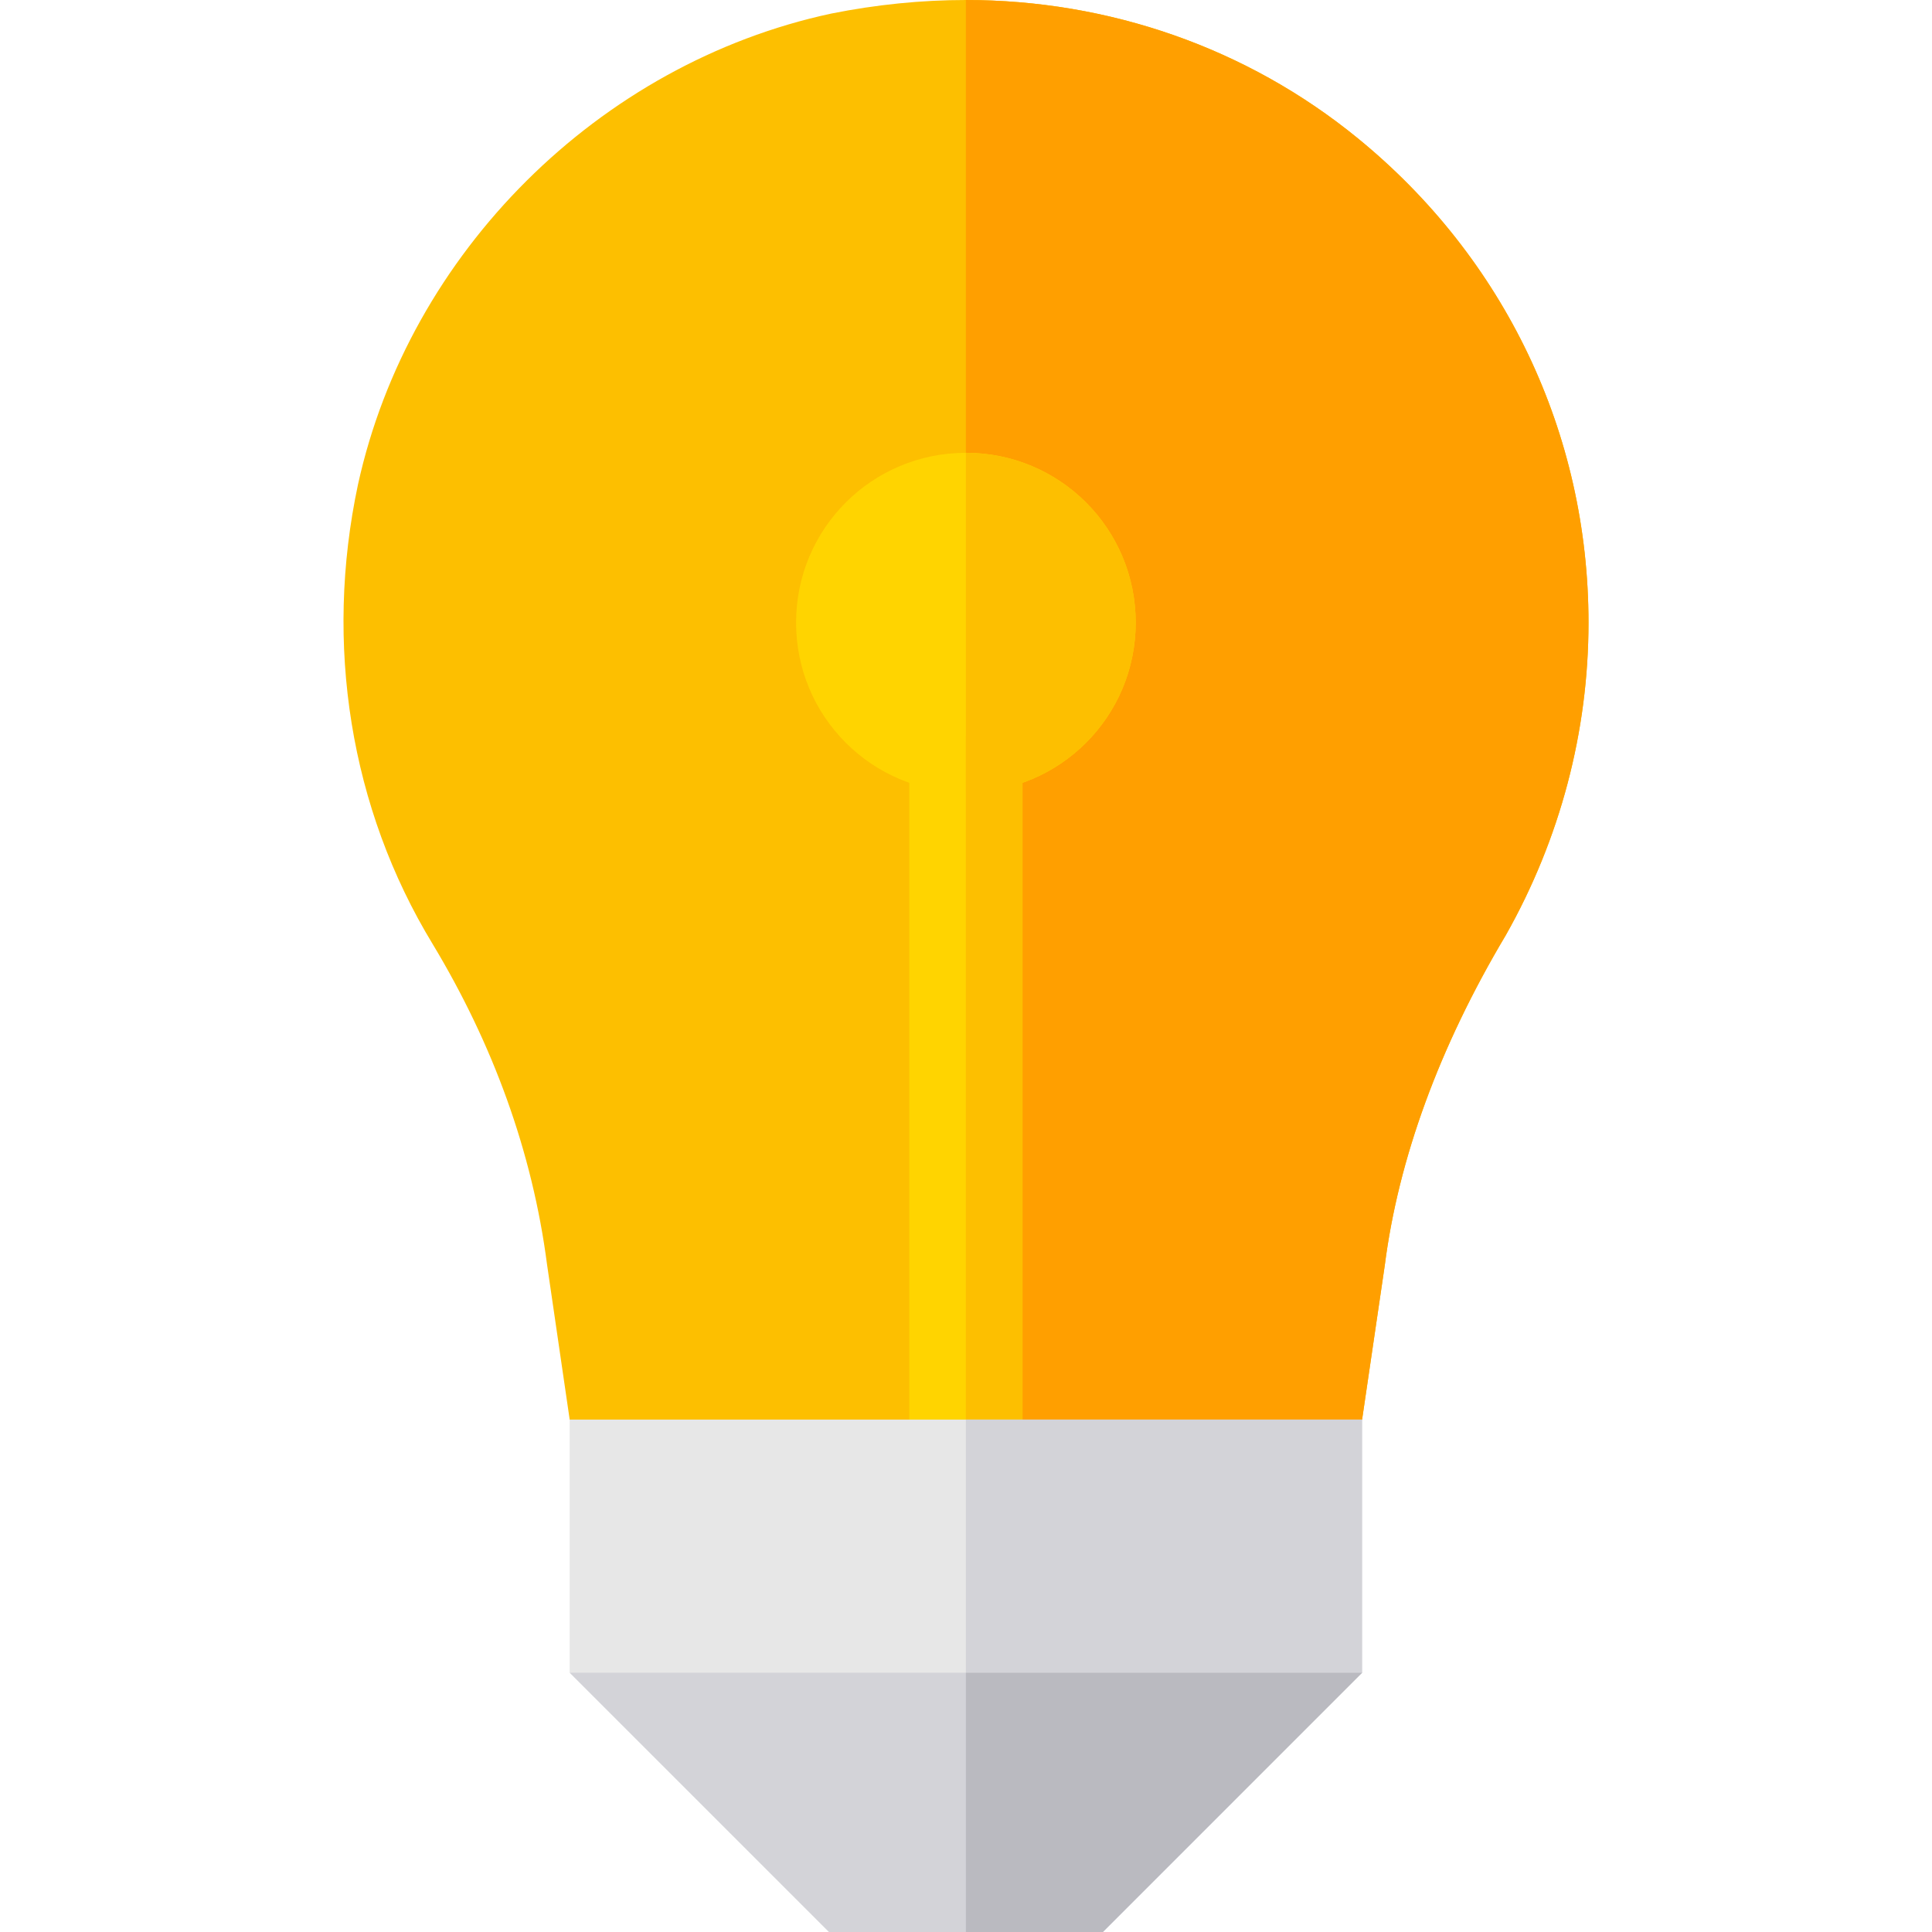 <?xml version="1.0" encoding="iso-8859-1"?>
<!-- Generator: Adobe Illustrator 19.0.0, SVG Export Plug-In . SVG Version: 6.00 Build 0)  -->
<svg version="1.1" id="Capa_1" xmlns="http://www.w3.org/2000/svg" xmlns:xlink="http://www.w3.org/1999/xlink" x="0px" y="0px"
	 viewBox="0 0 512.001 512.001" style="enable-background:new 0 0 512.001 512.001;" xml:space="preserve">
<path style="fill:#FDBF00;" d="M420.971,165.001c0,28.801-7.5,57.299-21.899,82.8c-17.701,29.7-28.5,59.399-32.1,87.599l-6,40.8
	l-23.402,29.001H186.971l-36-29.001l-6-41.1c-3.9-30-14.399-58.5-30.3-84.899c-21.899-36-28.799-79.501-19.799-121.8
	C108.372,66.9,158.772,16.8,220.272,3.6c12.001-2.401,24-3.6,35.7-3.6c37.8,0,74.399,12.599,103.801,36.599
	C398.771,68.402,420.971,114.902,420.971,165.001z"/>
<path style="fill:#FF9F00;" d="M420.971,165.001c0,28.801-7.5,57.299-21.899,82.8c-17.701,29.7-28.5,59.399-32.1,87.599l-6,40.8
	l-23.402,29.001h-81.599V0.001c37.8,0,74.399,12.599,103.801,36.599C398.771,68.402,420.971,114.902,420.971,165.001z"/>
<g>
	<path style="fill:#FFD400;" d="M255.971,120.001c-24.901,0-45,20.099-45,45s20.099,45,45,45s45-20.099,45-45
		S280.871,120.001,255.971,120.001z"/>
	<rect x="240.97" y="195.001" style="fill:#FFD400;" width="30" height="212"/>
</g>
<g>
	<path style="fill:#FDBF00;" d="M255.971,210.001v-90c24.901,0,45,20.099,45,45S280.871,210.001,255.971,210.001z"/>
	<rect x="255.97" y="195.001" style="fill:#FDBF00;" width="15" height="212"/>
</g>
<polygon style="fill:#E7E7E7;" points="360.971,376.2 360.971,443.302 342.971,452.001 175.271,452.001 150.971,443.302 
	150.971,376.2 "/>
<g>
	<polygon style="fill:#D3D3D8;" points="360.971,376.2 360.971,443.302 342.971,452.001 255.971,452.001 255.971,376.2 	"/>
	<polygon style="fill:#D3D3D8;" points="360.971,443.302 292.271,512.001 219.67,512.001 150.971,443.302 	"/>
</g>
<polygon style="fill:#BABAC0;" points="360.971,443.302 292.271,512.001 255.971,512.001 255.971,443.302 "/>
<g>
</g>
<g>
</g>
<g>
</g>
<g>
</g>
<g>
</g>
<g>
</g>
<g>
</g>
<g>
</g>
<g>
</g>
<g>
</g>
<g>
</g>
<g>
</g>
<g>
</g>
<g>
</g>
<g>
</g>
</svg>

